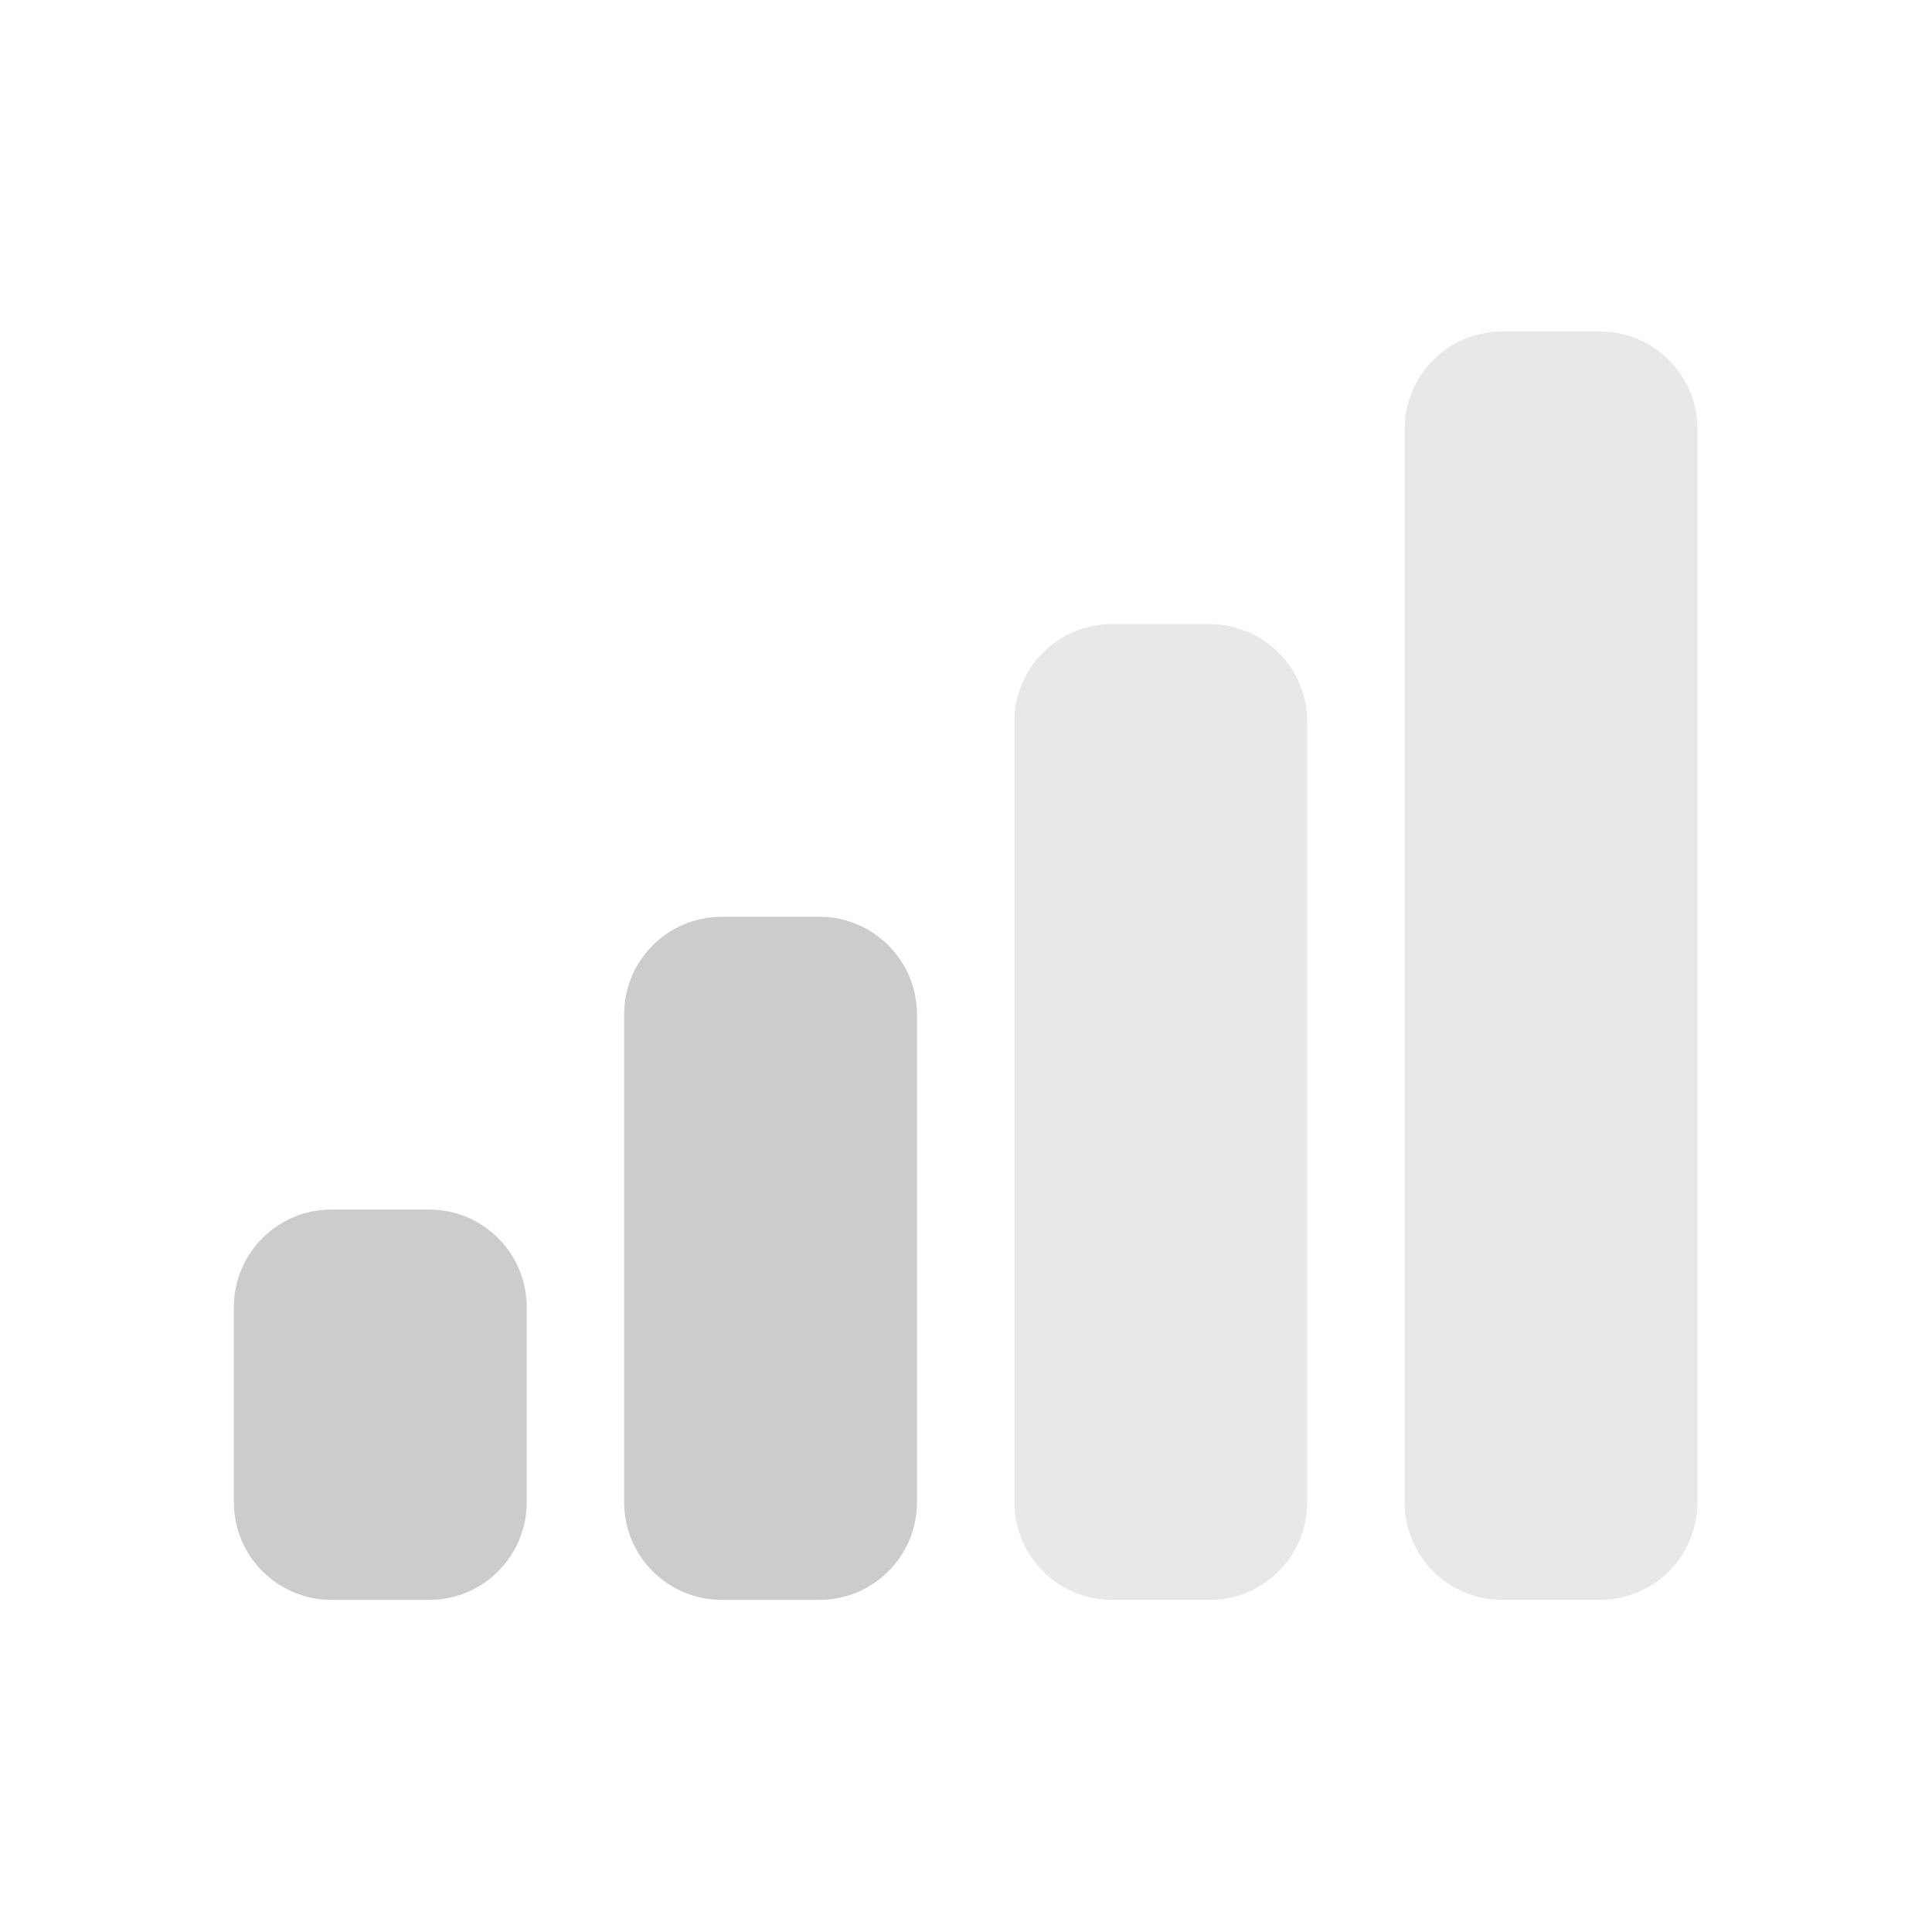<?xml version="1.0" encoding="UTF-8" standalone="no"?>
<svg
   xmlns:dc="http://purl.org/dc/elements/1.1/"
   xmlns:cc="http://creativecommons.org/ns#"
   xmlns:rdf="http://www.w3.org/1999/02/22-rdf-syntax-ns#"
   xmlns:svg="http://www.w3.org/2000/svg"
   xmlns="http://www.w3.org/2000/svg"
   xmlns:sodipodi="http://sodipodi.sourceforge.net/DTD/sodipodi-0.dtd"
   xmlns:inkscape="http://www.inkscape.org/namespaces/inkscape"
   width="19pt"
   height="19pt"
   viewBox="0 0 19 19"
   version="1.1"
   id="svg2"
   inkscape:version="0.91 r13725"
   sodipodi:docname="network-cellular-signal-ok.svg">
  <defs
     id="defs15" />
  <sodipodi:namedview
     pagecolor="#ffffff"
     bordercolor="#666666"
     borderopacity="1"
     objecttolerance="10"
     gridtolerance="10"
     guidetolerance="10"
     inkscape:pageopacity="0"
     inkscape:pageshadow="2"
     inkscape:window-width="1366"
     inkscape:window-height="708"
     id="namedview13"
     showgrid="false"
     inkscape:zoom="9.9368421"
     inkscape:cx="-3.8241525"
     inkscape:cy="11.875"
     inkscape:window-x="0"
     inkscape:window-y="24"
     inkscape:window-maximized="1"
     inkscape:current-layer="svg2" />
  <g
     id="surface1"
     transform="matrix(0.808,0,0,0.808,2.3,2.3)"
     style="fill:#cccccc">
    <path
       style="fill:#cccccc;fill-opacity:0.451;fill-rule:nonzero;stroke:none"
       d="m 15.438,1.188 1.188,0 c 0.656,0 1.188,0.531 1.188,1.188 l 0,13.062 c 0,0.656 -0.531,1.188 -1.188,1.188 l -1.188,0 c -0.656,0 -1.188,-0.531 -1.188,-1.188 l 0,-13.062 c 0,-0.656 0.531,-1.188 1.188,-1.188 z m 0,0"
       id="path5"
       inkscape:connector-curvature="0" />
    <path
       style="fill:#cccccc;fill-opacity:0.451;fill-rule:nonzero;stroke:none"
       d="m 10.688,4.75 1.188,0 c 0.656,0 1.188,0.531 1.188,1.188 l 0,9.5 c 0,0.656 -0.531,1.188 -1.188,1.188 l -1.188,0 C 10.031,16.625 9.5,16.094 9.5,15.438 l 0,-9.5 C 9.5,5.281 10.031,4.75 10.688,4.75 Z m 0,0"
       id="path7"
       inkscape:connector-curvature="0" />
    <path
       style="fill:#cccccc;fill-opacity:1;fill-rule:nonzero;stroke:none"
       d="m 5.938,8.312 1.188,0 c 0.656,0 1.188,0.531 1.188,1.188 l 0,5.938 c 0,0.656 -0.531,1.188 -1.188,1.188 l -1.188,0 C 5.281,16.625 4.75,16.094 4.75,15.438 L 4.75,9.5 c 0,-0.656 0.531,-1.188 1.188,-1.188 z m 0,0"
       id="path9"
       inkscape:connector-curvature="0" />
    <path
       style="fill:#cccccc;fill-opacity:1;fill-rule:nonzero;stroke:none"
       d="m 1.188,11.875 1.188,0 c 0.656,0 1.188,0.531 1.188,1.188 l 0,2.375 c 0,0.656 -0.531,1.188 -1.188,1.188 l -1.188,0 C 0.531,16.625 0,16.094 0,15.438 l 0,-2.375 C 0,12.406 0.531,11.875 1.188,11.875 Z m 0,0"
       id="path11"
       inkscape:connector-curvature="0" />
  </g>
</svg>

